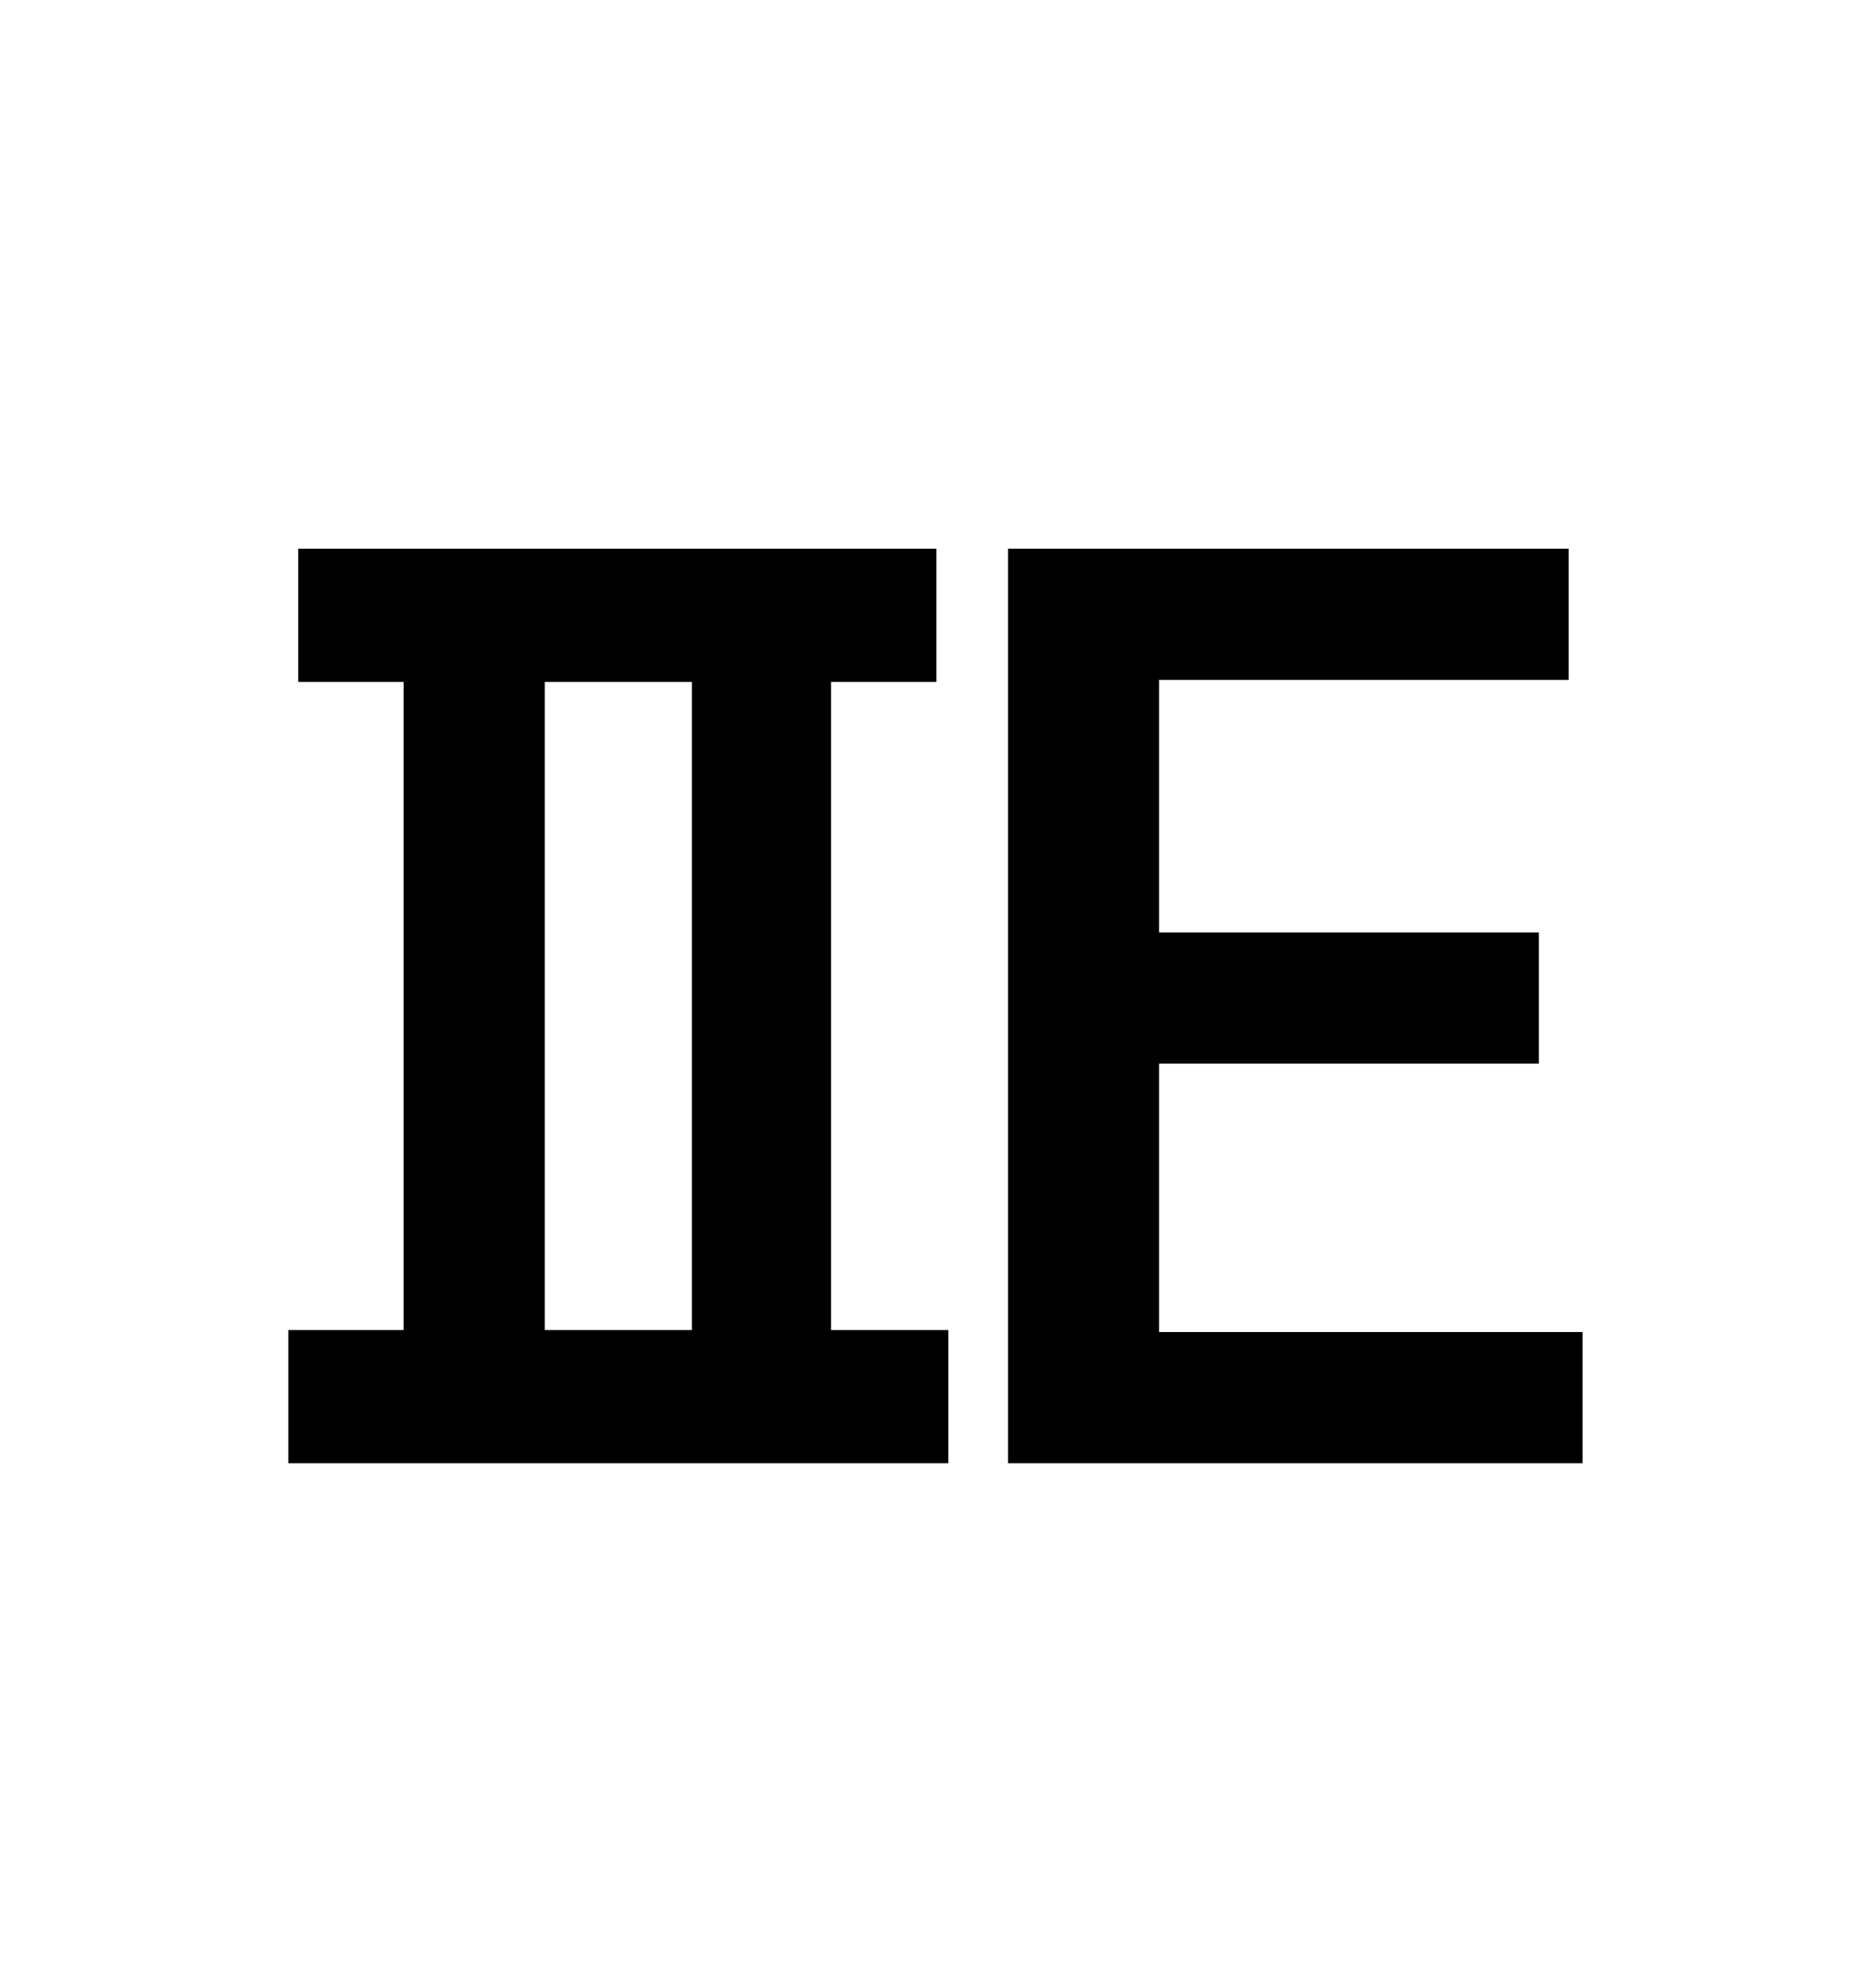 <?xml version="1.0" standalone="no"?>
<!DOCTYPE svg PUBLIC "-//W3C//DTD SVG 1.1//EN" "http://www.w3.org/Graphics/SVG/1.1/DTD/svg11.dtd" >
<svg xmlns="http://www.w3.org/2000/svg" xmlns:xlink="http://www.w3.org/1999/xlink" version="1.1" viewBox="-10 0 930 1000">
   <path fill="currentColor"
d="M264 343v326h74v-326h-74zM408 343v326h59v67h-332v-67h58v-326h-53v-67h321v67h-53zM573 670h213v66h-289v-460h282v66h-206v127h191v66h-191v135z" />
</svg>
